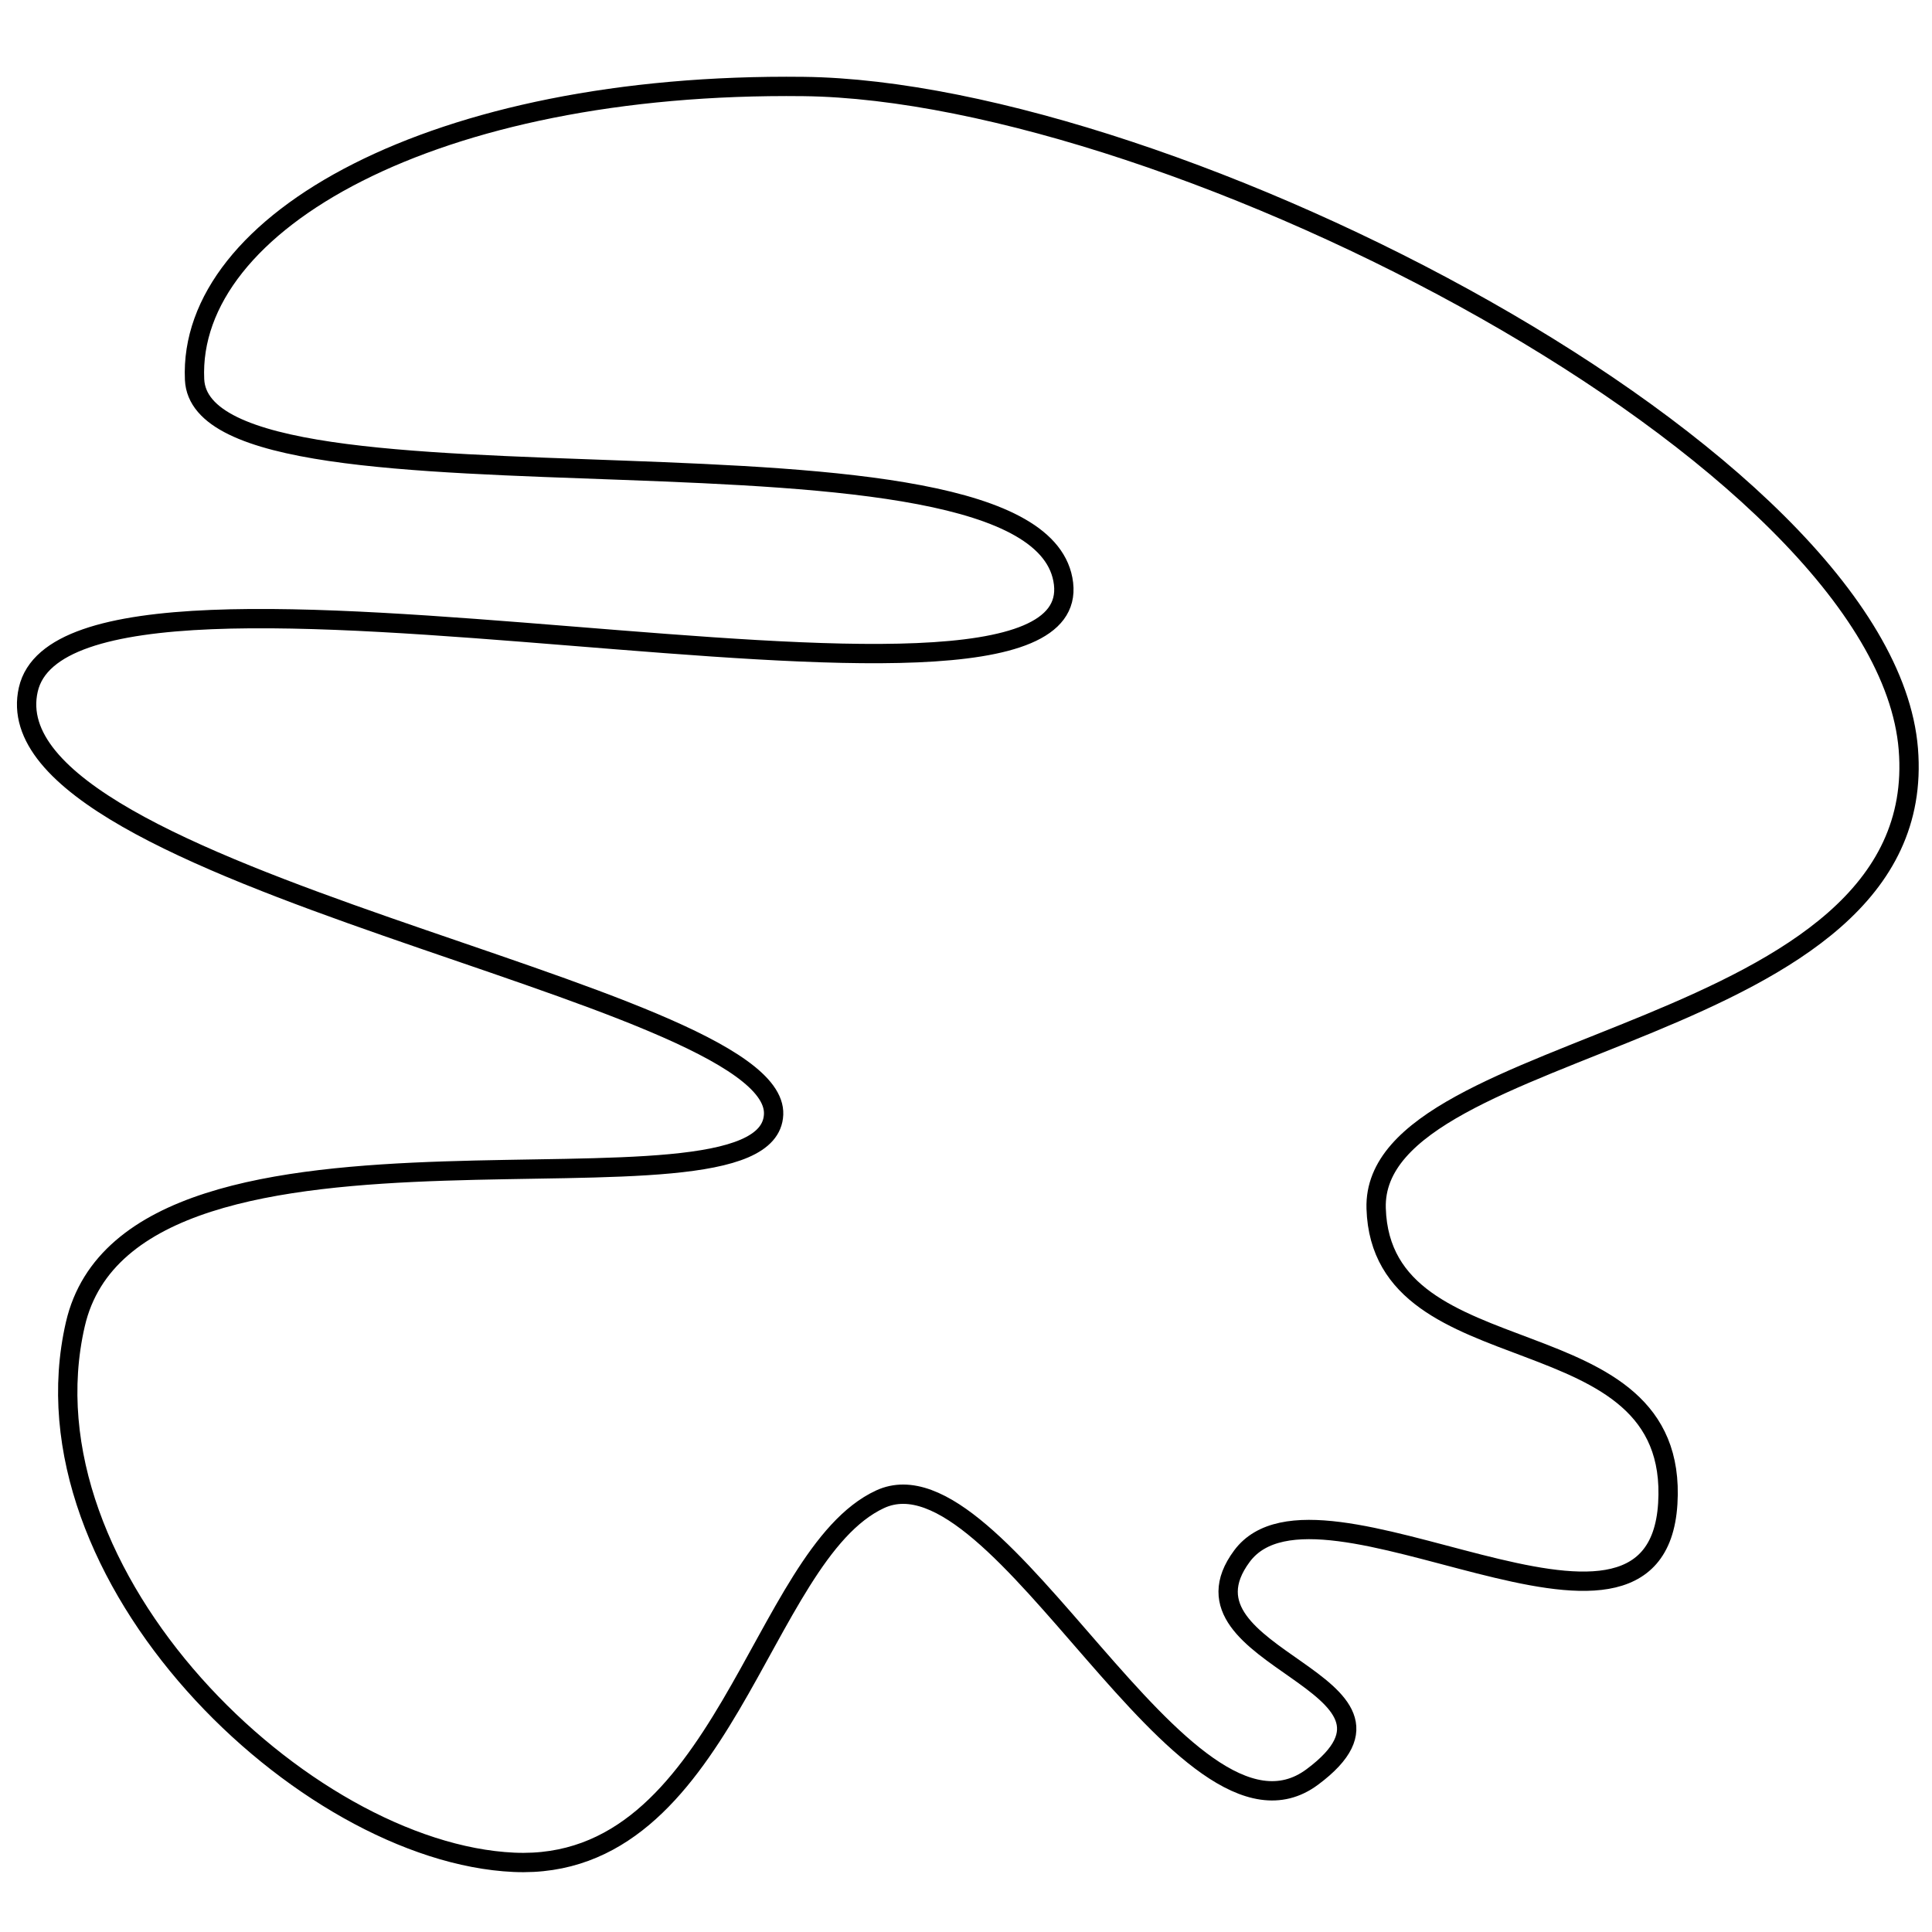 <?xml version="1.0" encoding="utf-8"?>
<!-- Generator: Adobe Illustrator 15.0.0, SVG Export Plug-In . SVG Version: 6.00 Build 0)  -->
<!DOCTYPE svg PUBLIC "-//W3C//DTD SVG 1.1//EN" "http://www.w3.org/Graphics/SVG/1.1/DTD/svg11.dtd">
<svg version="1.1" id="Layer_1" xmlns="http://www.w3.org/2000/svg" xmlns:xlink="http://www.w3.org/1999/xlink" x="0px" y="0px"
	 width="100px" height="100px" viewBox="0 0 100 100" enable-background="new 0 0 100 100" xml:space="preserve">
<path fill="none" stroke="#000000" d="M64.284,80.544c-3.985,5.355,10.261,6.51,3.638,11.433s-16.117-17.272-22.37-14.375
	c-6.252,2.897-8.051,19.284-18.952,18.791S0.898,81.593,3.899,68.546s35.886-4.485,36.143-10.866S-0.77,45.481,1.465,35.69
	s54.731,4.229,53.583-5.481s-44.605-2.418-44.977-10.564s12.4-15.39,31.514-15.168s55.966,19.171,57.19,34.297
	S70.958,53.593,71.229,62.546s15.719,5.211,15.095,15.282S68.27,75.188,64.284,80.544z"/>
</svg>
